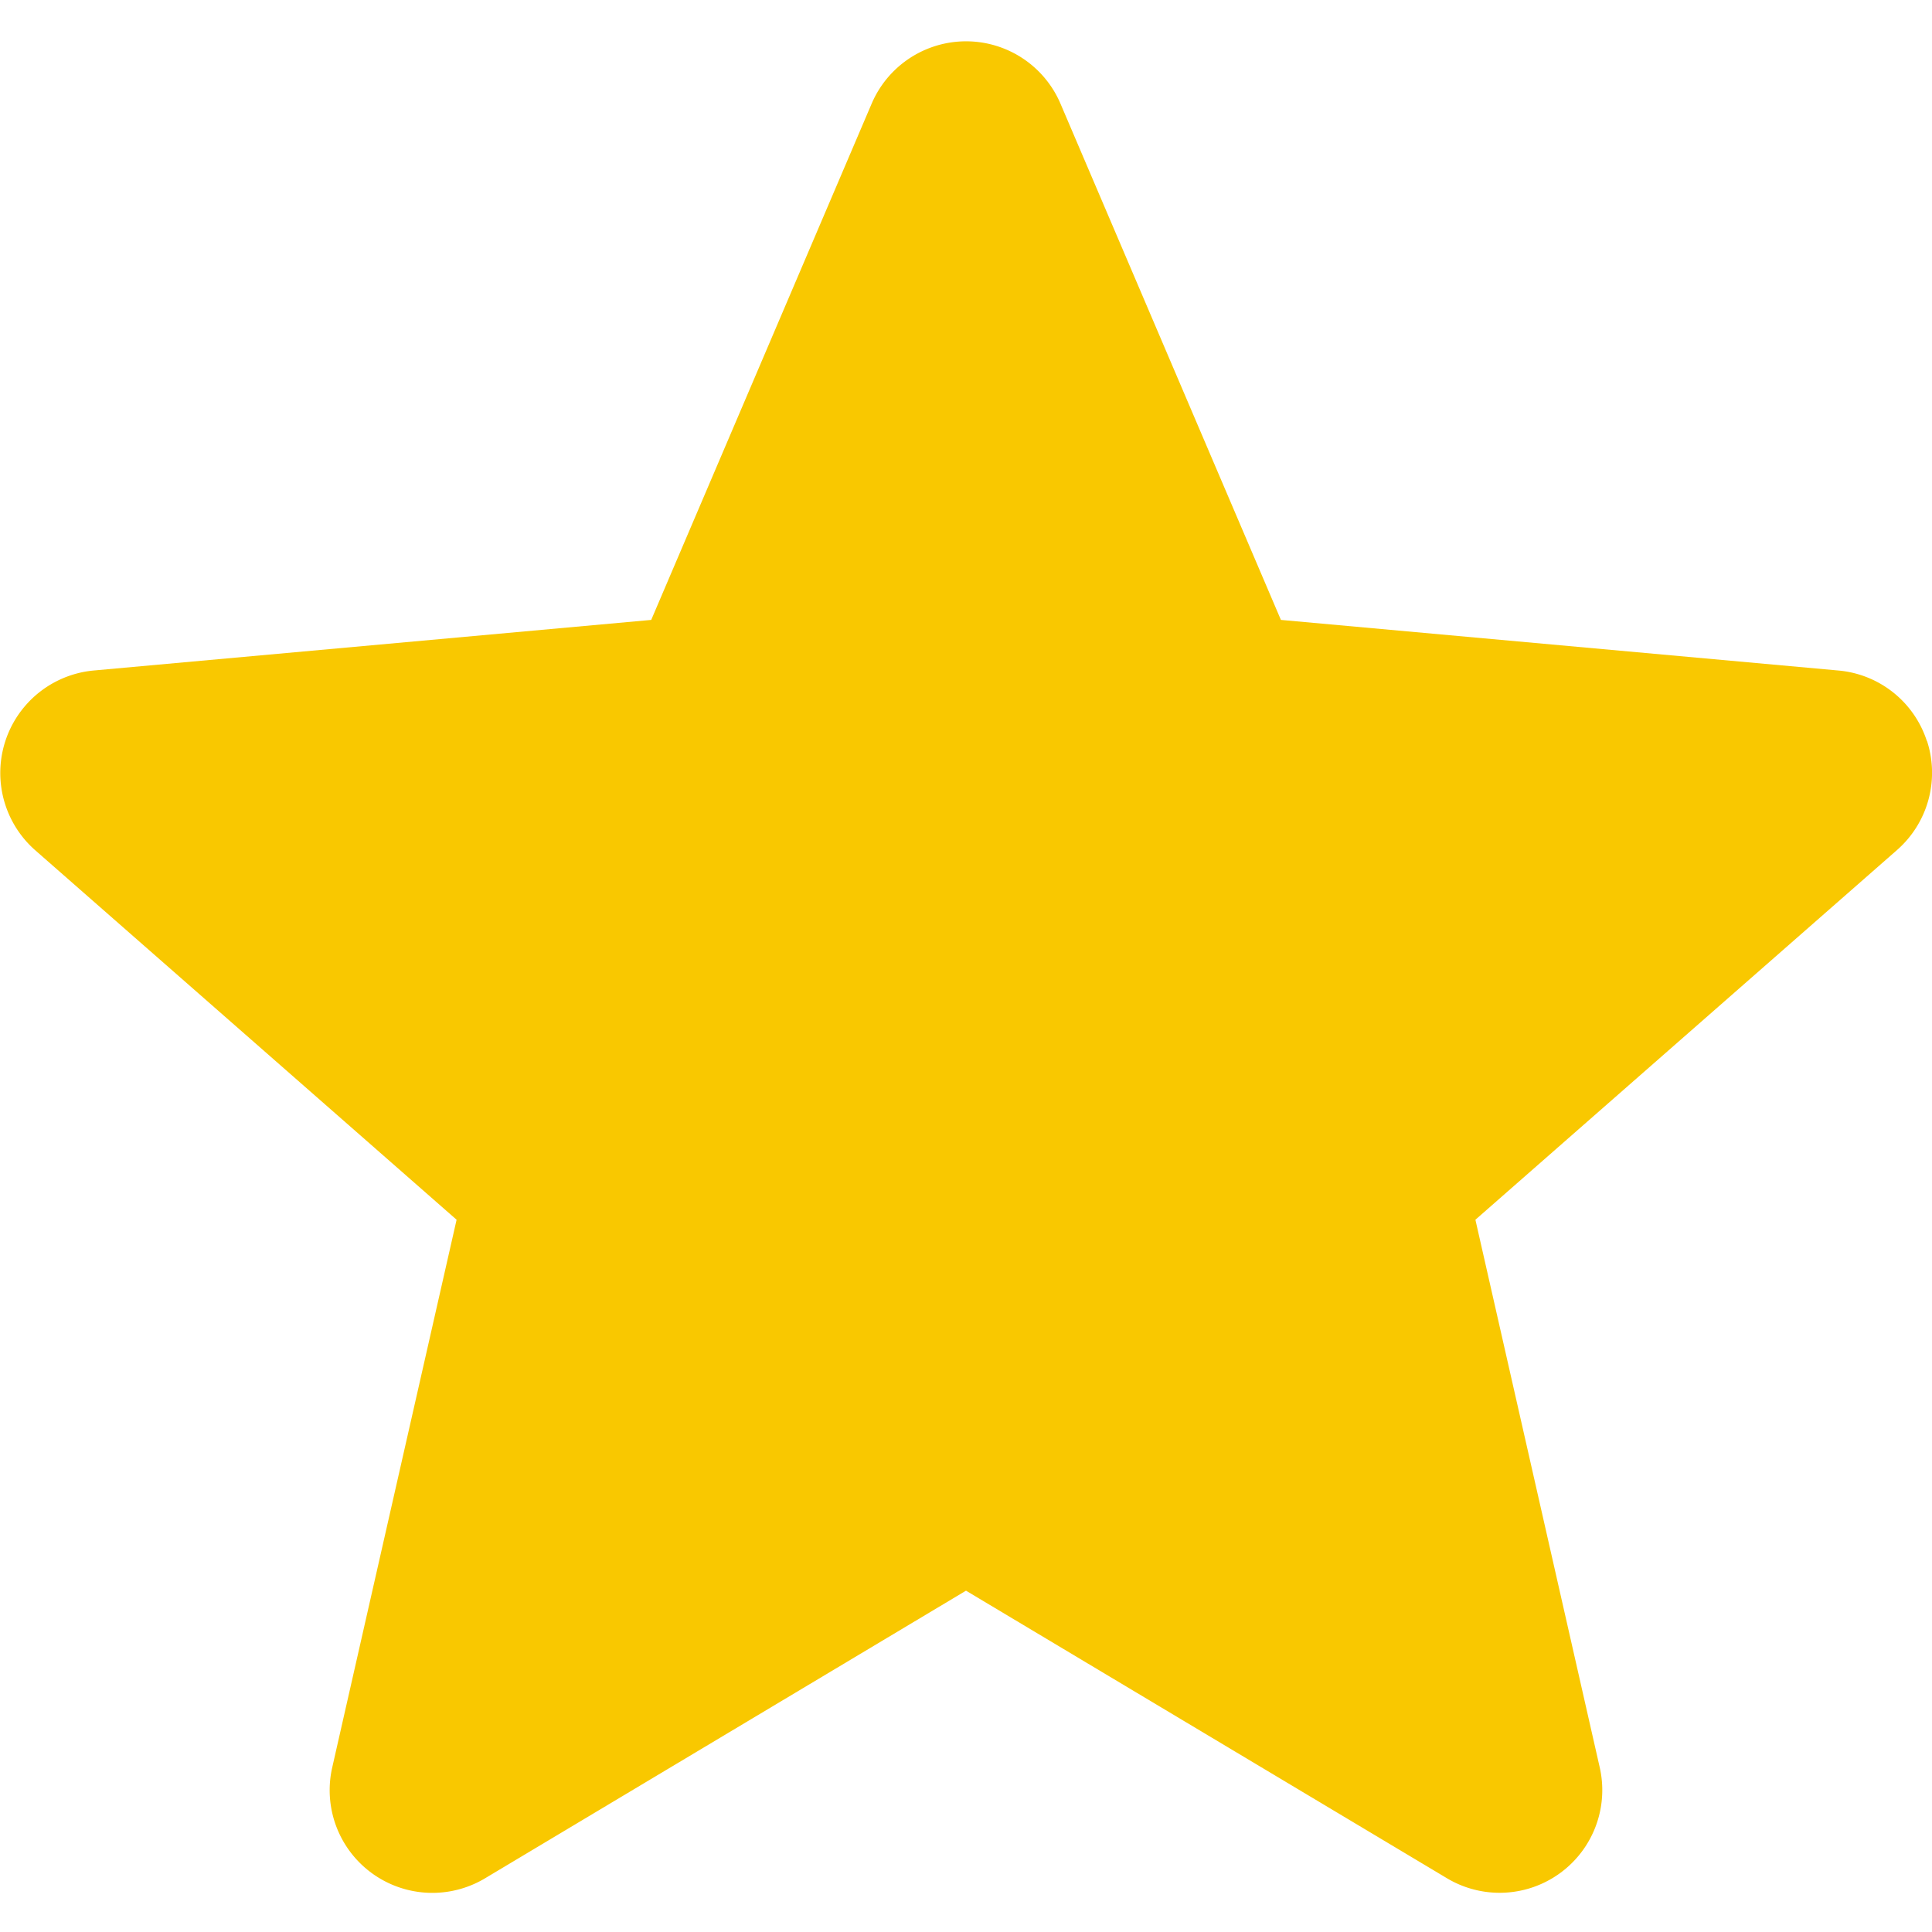 <svg width="15" height="15" viewBox="0 0 15 15" fill="none" xmlns="http://www.w3.org/2000/svg"><path d="M14.96 5.753a.796.796 0 0 0-.685-.547l-4.33-.393L8.234.806a.797.797 0 0 0-1.467 0L5.056 4.813l-4.331.393A.799.799 0 0 0 .272 6.6l3.273 2.87-.965 4.25a.797.797 0 0 0 1.186.863L7.5 12.35l3.733 2.232a.797.797 0 0 0 1.187-.861l-.965-4.251 3.273-2.87a.798.798 0 0 0 .233-.848z" fill="#F9C800"/></svg>